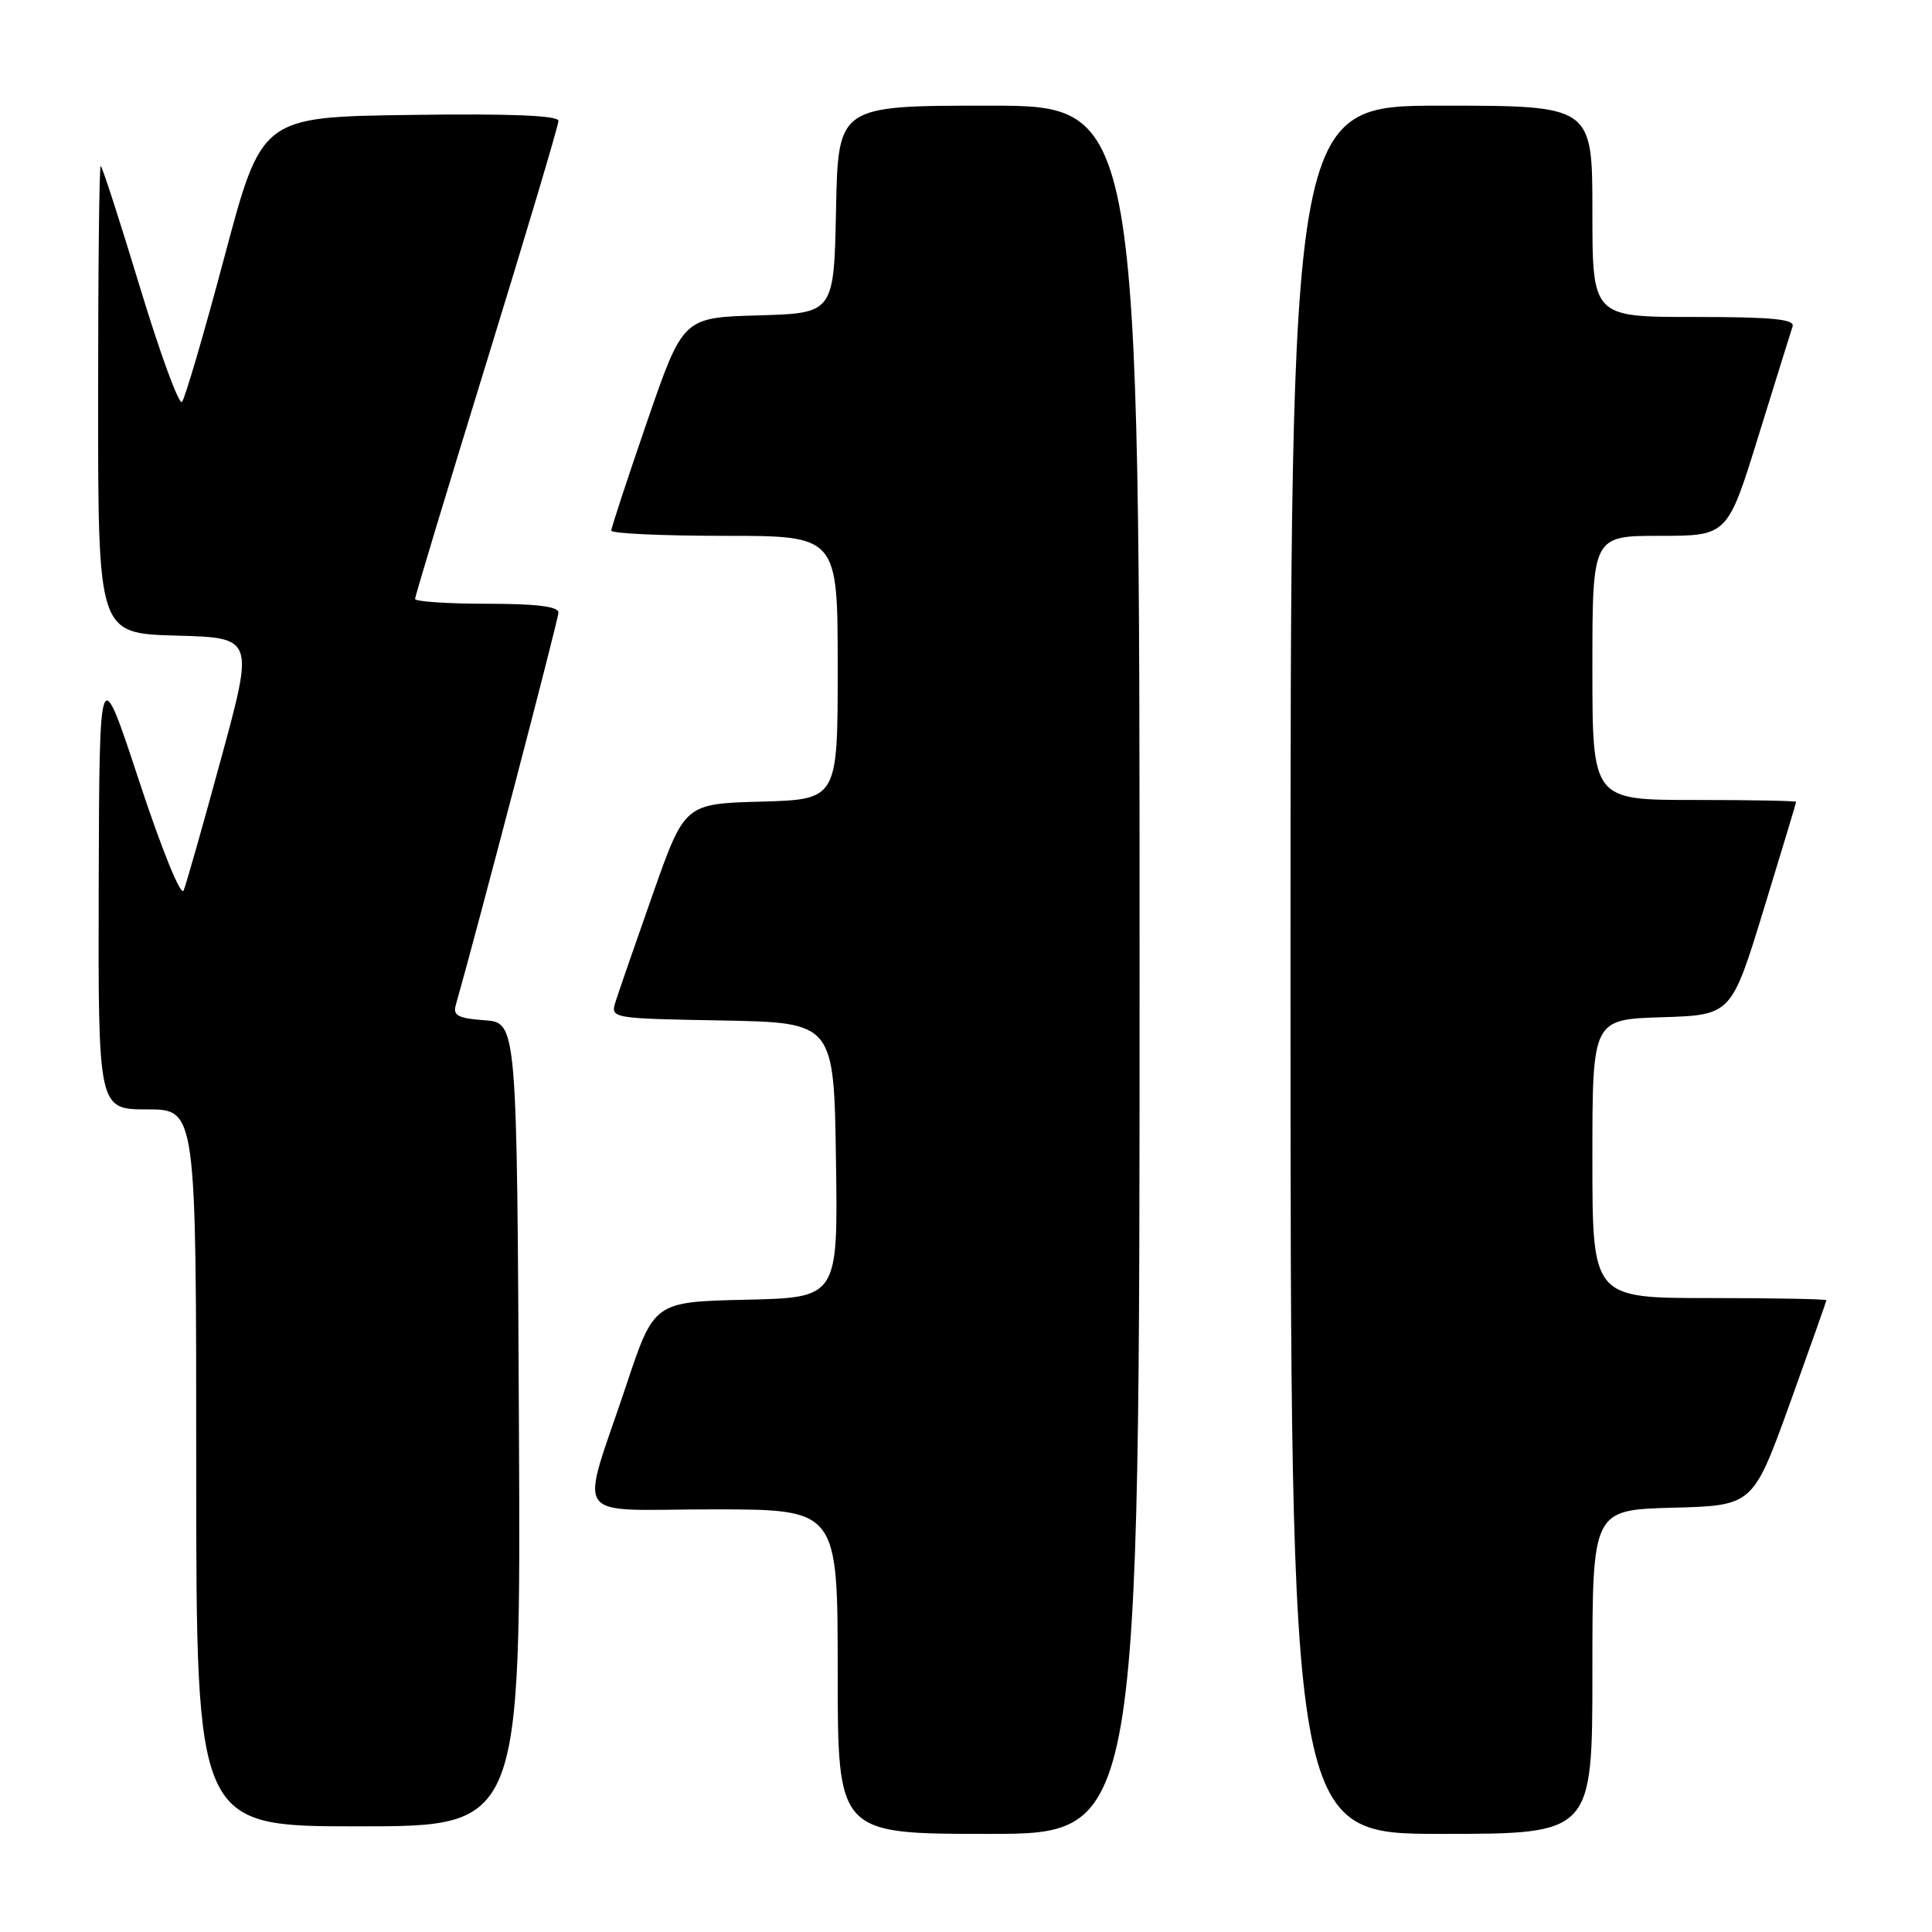 <?xml version="1.0" encoding="UTF-8" standalone="no"?>
<!DOCTYPE svg PUBLIC "-//W3C//DTD SVG 1.1//EN" "http://www.w3.org/Graphics/SVG/1.1/DTD/svg11.dtd" >
<svg xmlns="http://www.w3.org/2000/svg" xmlns:xlink="http://www.w3.org/1999/xlink" version="1.1" viewBox="0 0 256 256">
 <g >
 <path fill="currentColor"
d=" M 151.00 128.50 C 151.00 14.00 151.00 14.00 131.03 14.00 C 111.06 14.00 111.06 14.00 110.78 27.75 C 110.50 41.50 110.50 41.50 100.50 41.79 C 90.50 42.07 90.50 42.07 85.75 55.84 C 83.14 63.42 81.00 69.93 81.00 70.31 C 81.00 70.69 87.75 71.00 96.00 71.00 C 111.00 71.00 111.00 71.00 111.00 88.47 C 111.00 105.93 111.00 105.93 100.86 106.22 C 90.72 106.50 90.72 106.50 86.49 118.50 C 84.17 125.10 81.95 131.50 81.57 132.72 C 80.88 134.94 80.90 134.95 95.69 135.22 C 110.50 135.50 110.50 135.50 110.77 153.72 C 111.04 171.94 111.04 171.94 98.86 172.22 C 86.67 172.50 86.67 172.50 83.00 183.50 C 76.80 202.07 75.36 200.00 94.48 200.00 C 111.00 200.00 111.00 200.00 111.00 221.50 C 111.00 243.00 111.00 243.00 131.00 243.00 C 151.00 243.00 151.00 243.00 151.00 128.50 Z  M 211.00 221.53 C 211.00 200.07 211.00 200.07 221.64 199.78 C 232.27 199.50 232.27 199.50 237.14 186.04 C 239.81 178.63 242.00 172.44 242.00 172.29 C 242.00 172.13 235.03 172.00 226.50 172.00 C 211.00 172.00 211.00 172.00 211.00 153.54 C 211.00 135.08 211.00 135.08 220.20 134.79 C 229.41 134.50 229.41 134.50 233.70 120.50 C 236.06 112.80 237.99 106.39 238.00 106.25 C 238.00 106.11 231.93 106.00 224.50 106.00 C 211.00 106.00 211.00 106.00 211.00 88.50 C 211.00 71.00 211.00 71.00 219.96 71.00 C 228.91 71.00 228.91 71.00 233.01 57.75 C 235.27 50.46 237.30 43.94 237.53 43.25 C 237.84 42.29 234.80 42.00 224.47 42.00 C 211.00 42.00 211.00 42.00 211.00 28.00 C 211.00 14.00 211.00 14.00 191.00 14.00 C 171.00 14.00 171.00 14.00 171.00 128.50 C 171.00 243.00 171.00 243.00 191.00 243.00 C 211.00 243.00 211.00 243.00 211.00 221.53 Z  M 68.76 188.75 C 68.50 135.50 68.50 135.50 64.20 135.19 C 60.72 134.94 59.99 134.56 60.39 133.19 C 63.17 123.43 74.00 82.04 74.00 81.16 C 74.00 80.36 71.02 80.00 64.50 80.00 C 59.27 80.00 55.00 79.71 55.00 79.36 C 55.00 79.00 59.28 64.84 64.50 47.90 C 69.72 30.95 74.00 16.60 74.00 16.02 C 74.00 15.30 67.72 15.04 54.34 15.23 C 34.67 15.50 34.67 15.50 29.75 34.00 C 27.04 44.17 24.50 52.84 24.11 53.26 C 23.71 53.67 21.20 46.81 18.53 38.01 C 15.86 29.20 13.53 22.00 13.34 22.00 C 13.15 22.00 13.00 35.93 13.00 52.97 C 13.00 83.93 13.00 83.93 23.33 84.22 C 33.66 84.50 33.66 84.50 29.30 100.50 C 26.91 109.30 24.67 117.17 24.33 118.00 C 23.98 118.85 21.44 112.60 18.44 103.50 C 13.17 87.50 13.17 87.50 13.08 117.25 C 13.00 147.00 13.00 147.00 19.50 147.00 C 26.00 147.00 26.00 147.00 26.00 194.50 C 26.00 242.00 26.00 242.00 47.51 242.00 C 69.02 242.00 69.02 242.00 68.76 188.75 Z "/>
</g>
</svg>